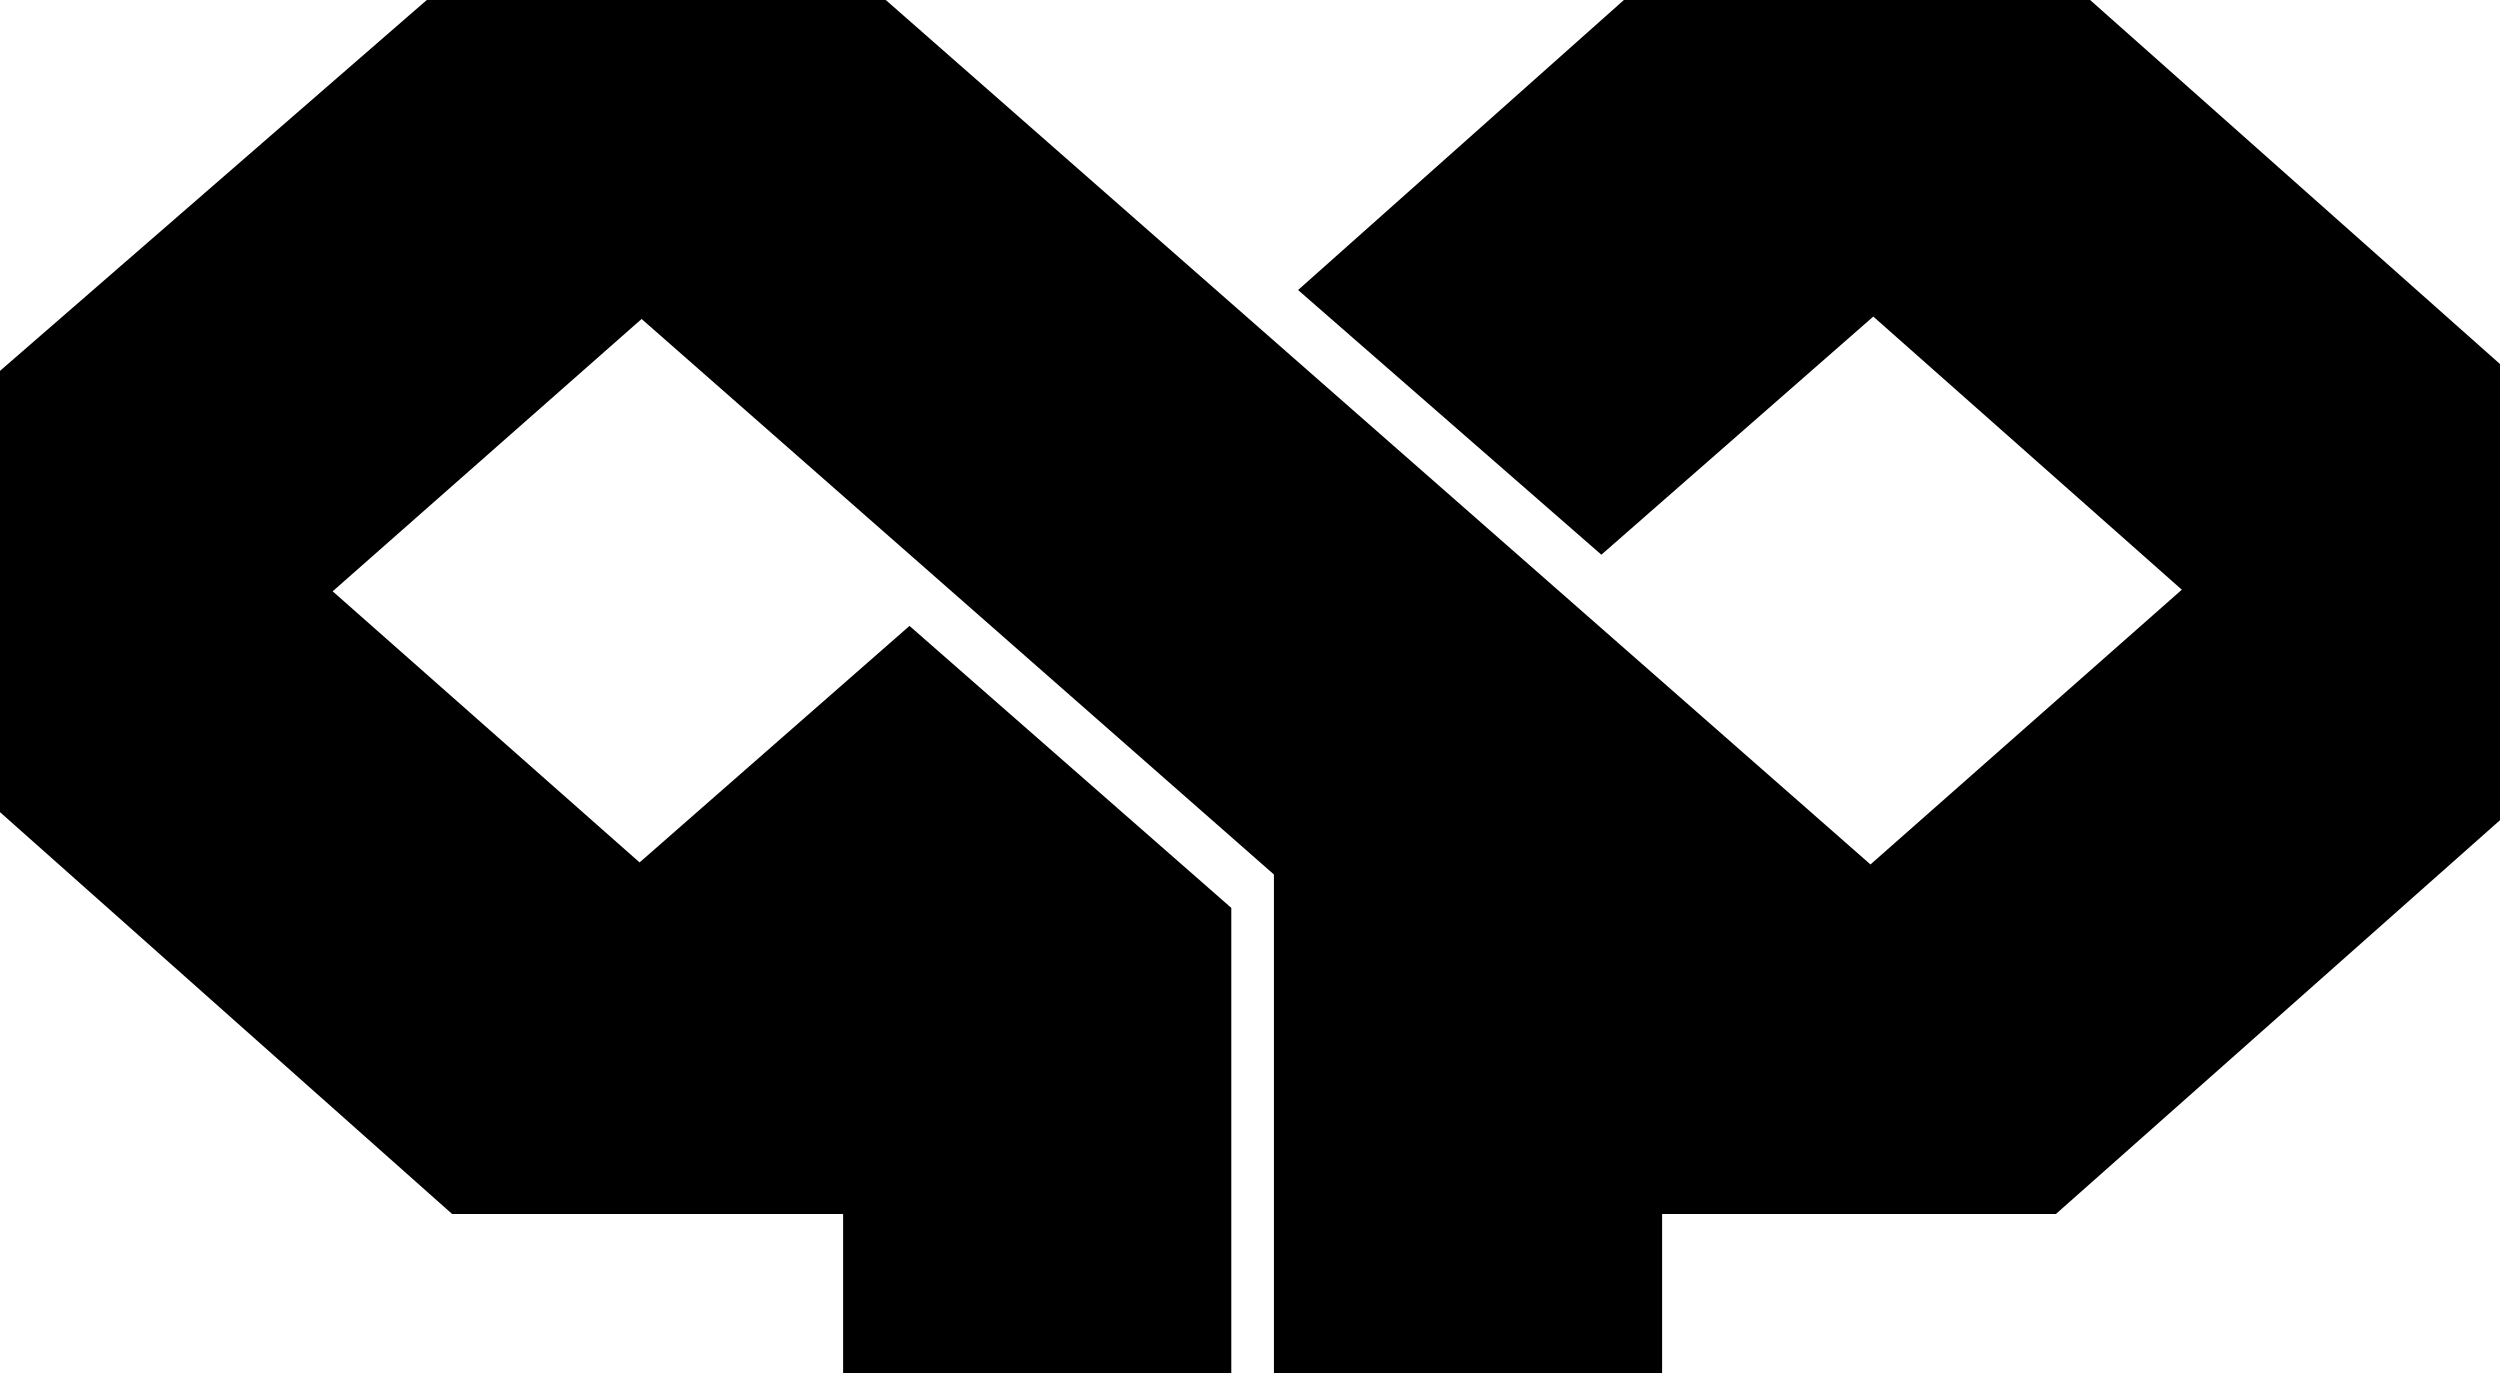<svg xmlns="http://www.w3.org/2000/svg" width="621.5" viewBox="0 0 621.5 341.4" height="341.4" xml:space="preserve" style="enable-background:new 0 0 621.5 341.4"><path d="M519.6 0H403.7l-81 72.1 75.4 65.8 67.6-59.2 76.7 67.9-77.4 68.3L220.2 0H106.1L0 92.2v109.7l112.4 99.9h97.2v39.6h96.5V225.7l-80-70.1-67.1 58.8L82.7 147l76.8-67.7 157.2 138.1v124h96.5v-39.6h97.9l110.4-97.9V90.5z"></path></svg>